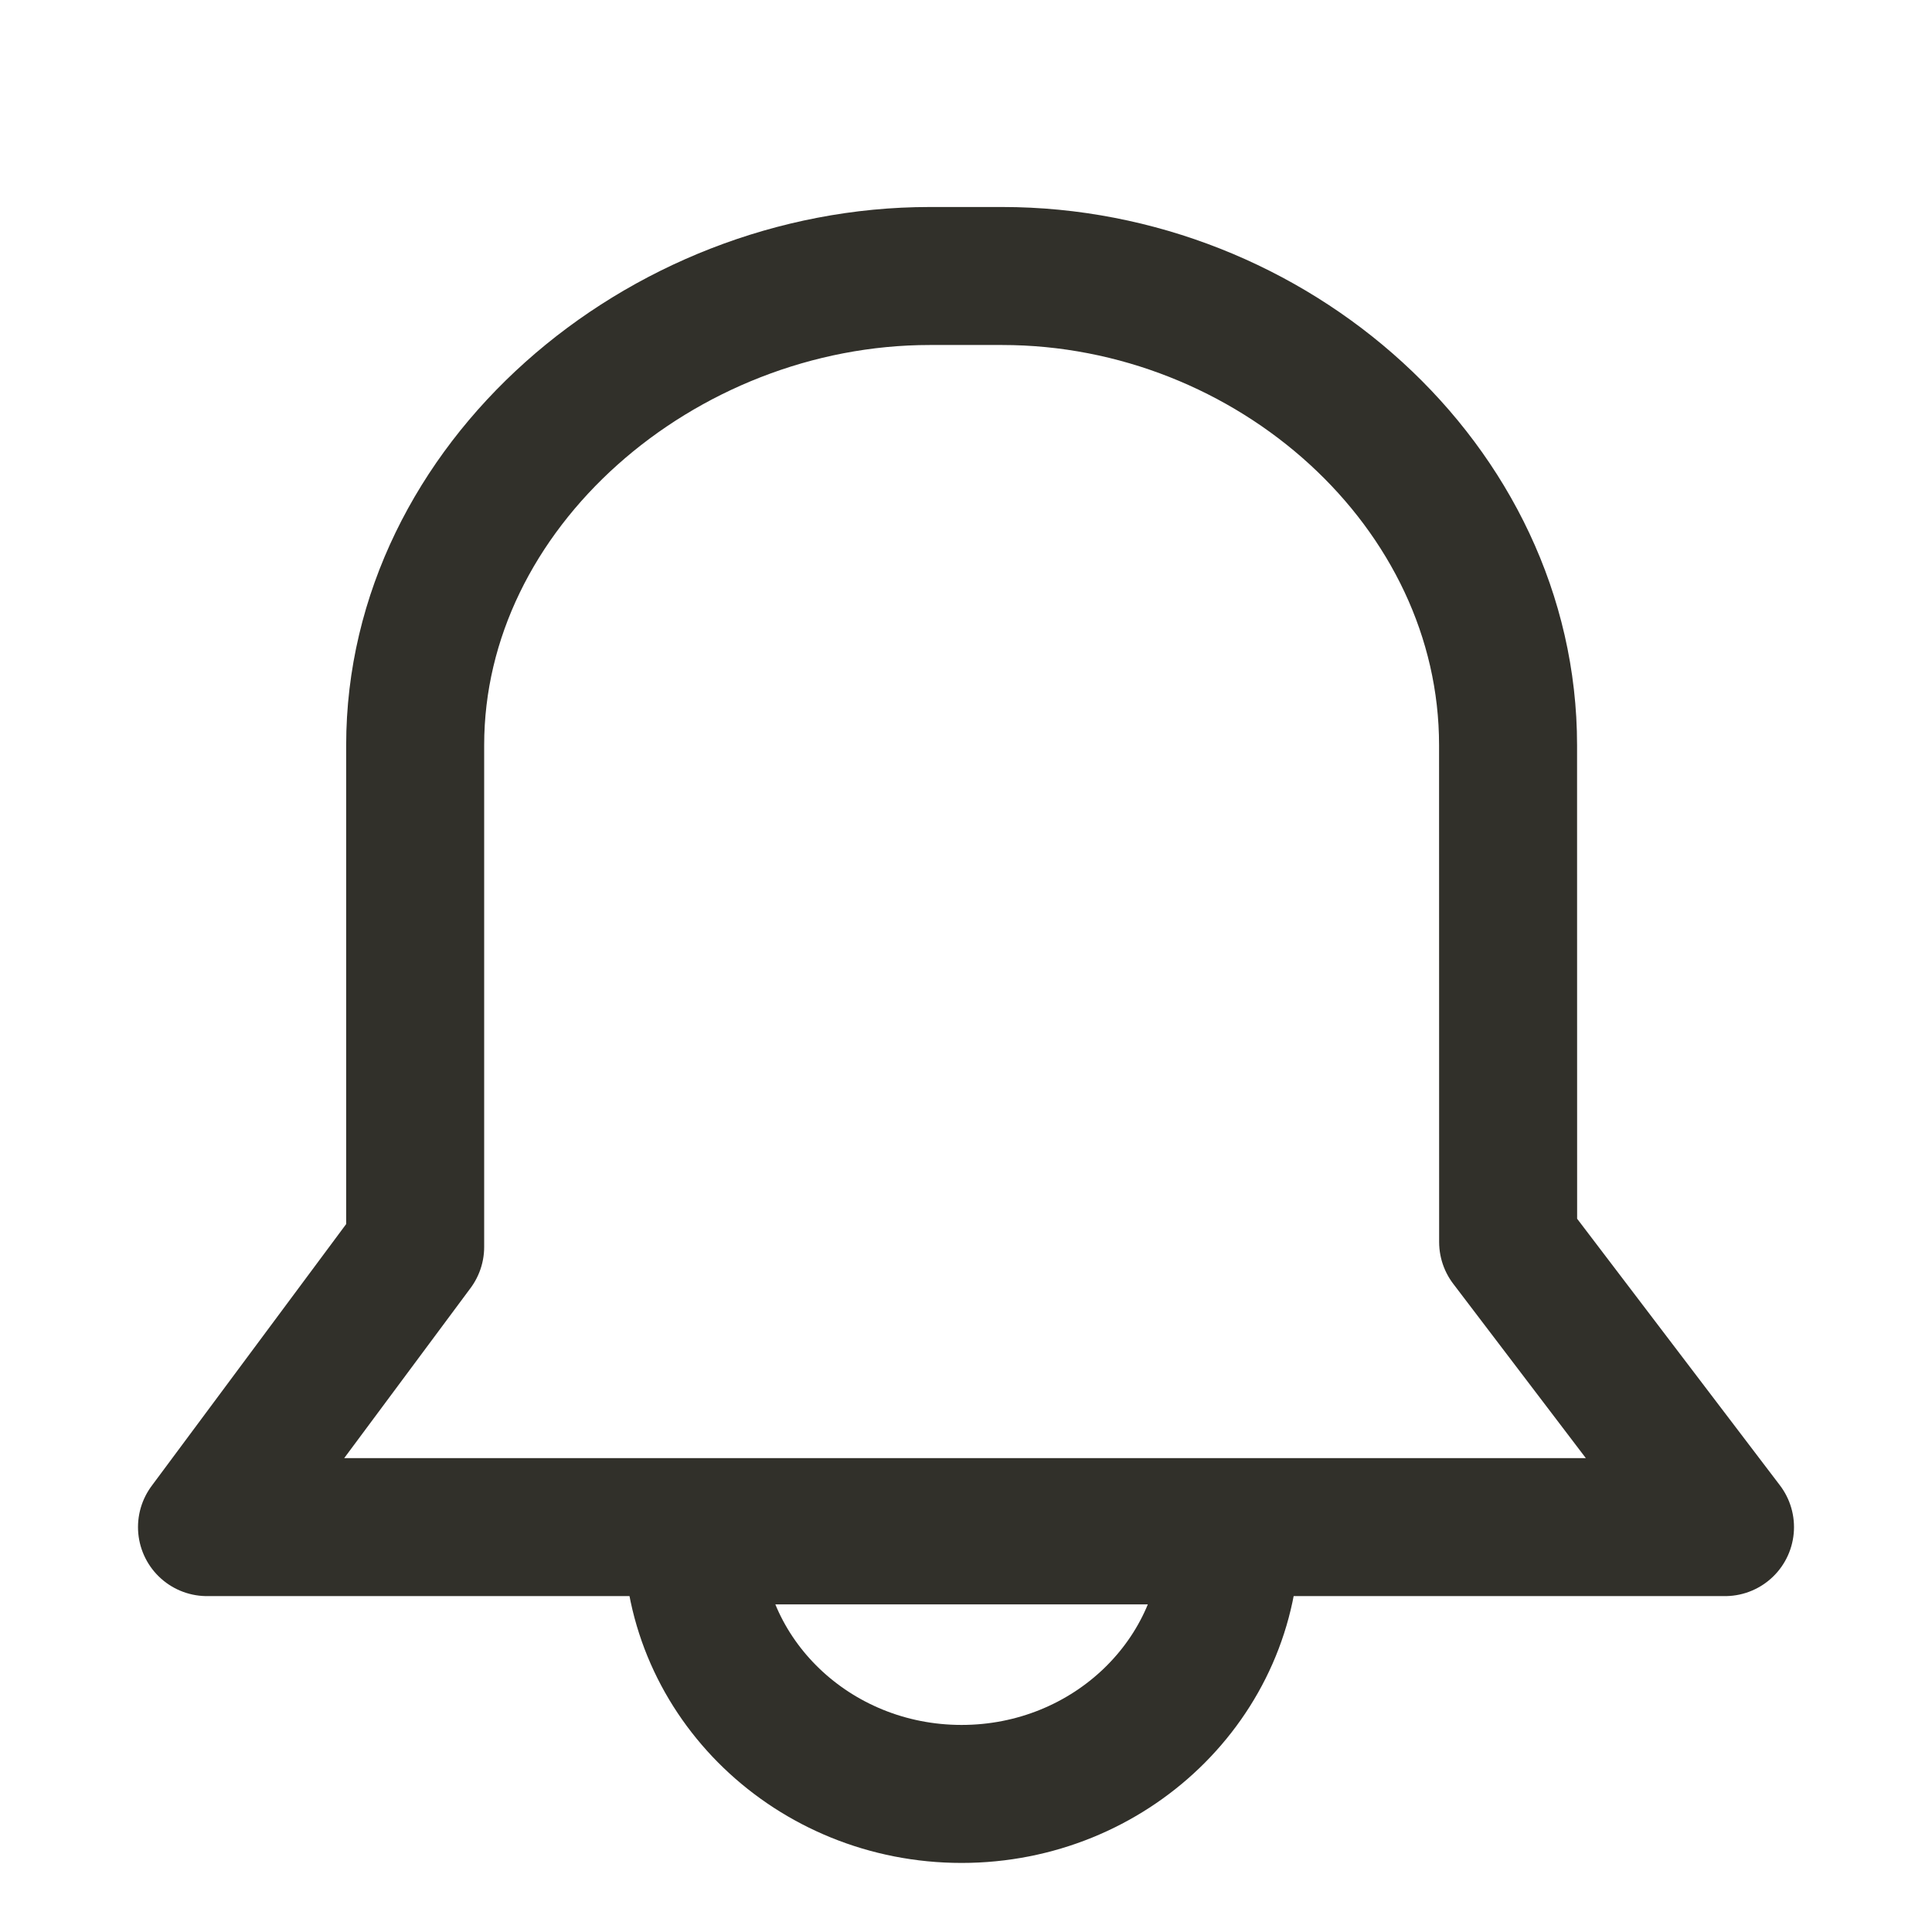 <svg width="28" height="28" viewBox="0 0 28 28" fill="none" xmlns="http://www.w3.org/2000/svg">
<rect width="28" height="28" fill="white"/>
<path d="M21.857 18L21.856 10.8C21.856 7.044 18.43 4 14.524 4H13.476C9.57 4 6.017 7.044 6.017 10.8V18.071L3 22.132H25L21.857 18Z" stroke="#31302A" stroke-width="2" stroke-miterlimit="10" stroke-linejoin="round"/>
<path d="M13.936 25.999C16.088 25.999 17.833 24.322 17.833 22.252H10.039C10.039 24.322 11.784 25.999 13.936 25.999Z" stroke="#31302A" stroke-width="2" stroke-miterlimit="10"/>
</svg>
